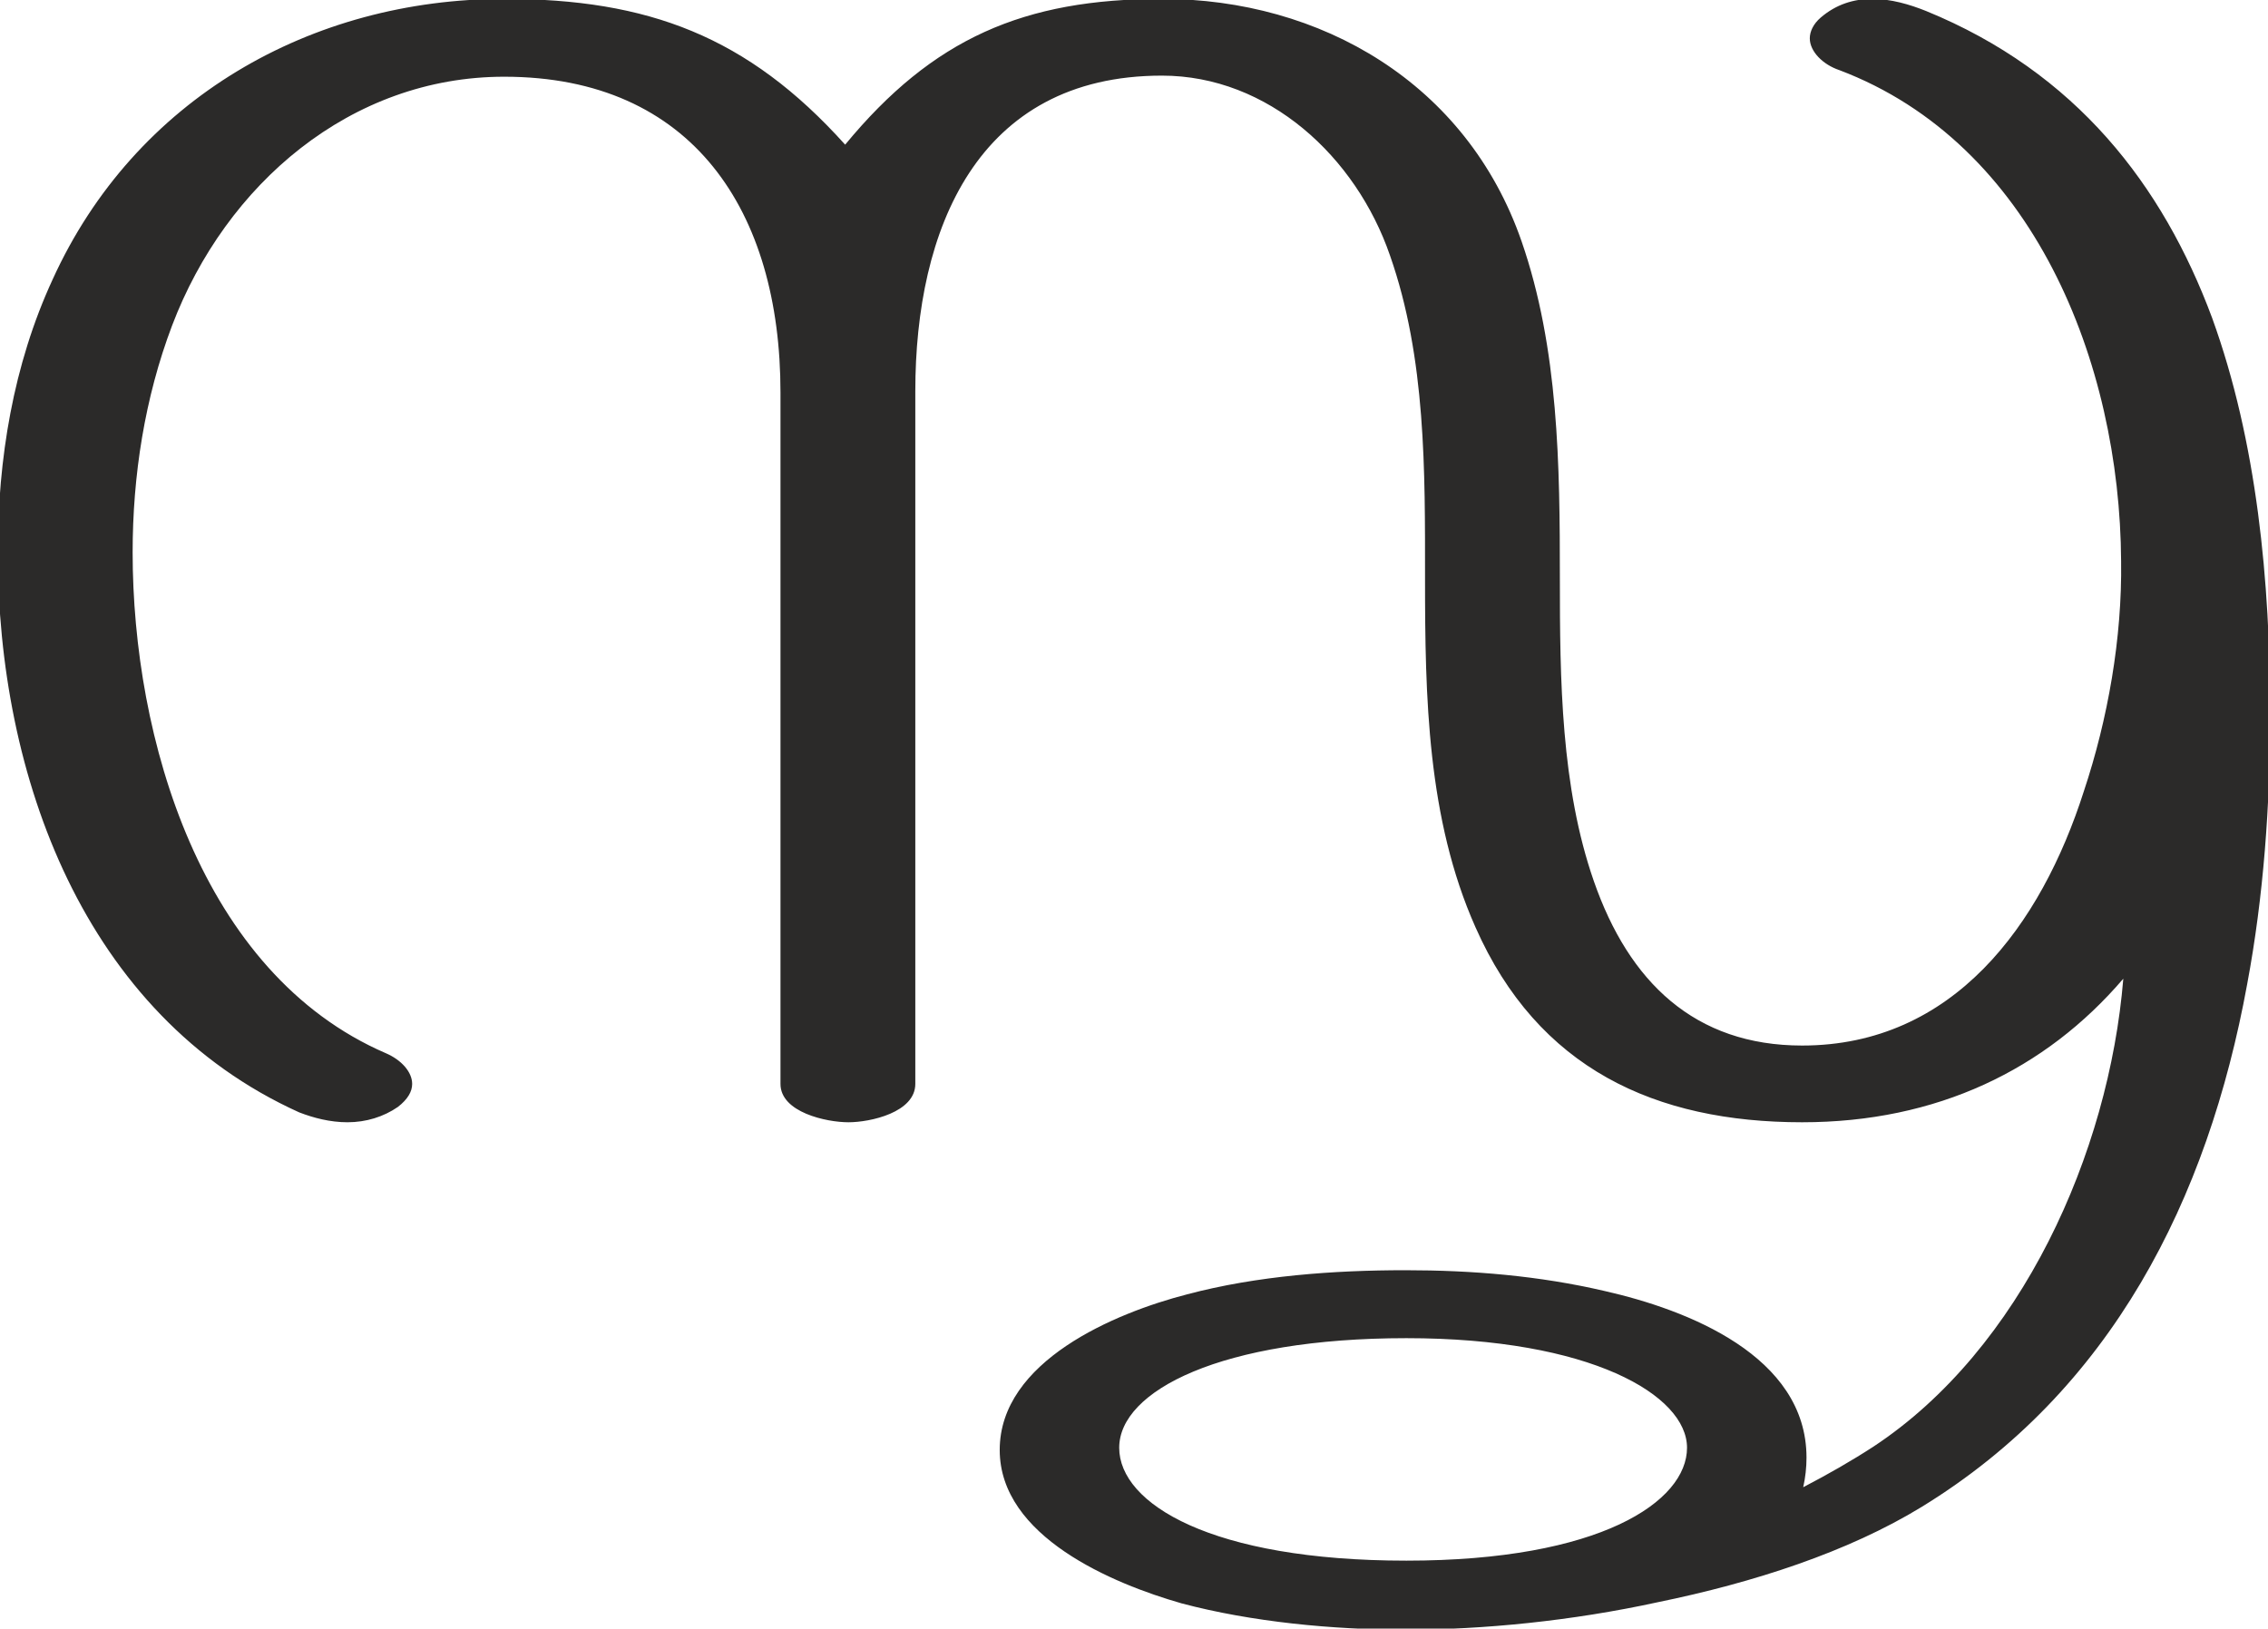 <?xml version="1.0" encoding="UTF-8"?>
<!DOCTYPE svg PUBLIC "-//W3C//DTD SVG 1.1//EN" "http://www.w3.org/Graphics/SVG/1.1/DTD/svg11.dtd">
<!-- Creator: CorelDRAW X8 -->
<svg xmlns="http://www.w3.org/2000/svg" xml:space="preserve" width="2069px" height="1486px" version="1.1" style="shape-rendering:geometricPrecision; text-rendering:geometricPrecision; image-rendering:optimizeQuality; fill-rule:evenodd; clip-rule:evenodd"
viewBox="0 0 2069 1486"
 xmlns:xlink="http://www.w3.org/1999/xlink">
 <defs>
  <style type="text/css">
   <![CDATA[
    .fil0 {fill:#2B2A29;fill-rule:nonzero}
   ]]>
  </style>
 </defs>
 <g id="Layer_x0020_1">
  <path class="fil0" d="M460 -1c-176,0 -337,91 -412,256 -36,78 -50,164 -50,249 0,203 78,422 275,511 13,5 28,9 44,9 17,0 33,-5 46,-14 9,-7 13,-14 13,-21 0,-11 -10,-22 -24,-28 -169,-73 -231,-288 -231,-457 0,-70 11,-141 36,-207 49,-129 163,-227 303,-227 172,0 252,123 252,288l0 631c0,26 42,35 62,35 20,0 61,-9 61,-35l0 -632c0,-147 56,-288 225,-288 97,0 177,74 208,164 33,94 32,197 32,295 0,108 2,219 46,318 57,129 164,178 298,178 123,0 222,-48 293,-131 -13,159 -93,338 -228,427 -20,13 -41,25 -64,37 2,-9 3,-18 3,-27 0,-93 -109,-135 -184,-152 -60,-14 -121,-19 -182,-19 -65,0 -135,5 -199,22 -66,17 -171,61 -171,142 0,79 103,122 166,140 64,17 138,24 204,24 71,0 152,-8 230,-25 88,-18 174,-46 241,-87 173,-106 261,-280 297,-477 15,-80 21,-164 21,-246 0,-121 -12,-249 -53,-362 -45,-121 -124,-224 -261,-280 -15,-6 -32,-11 -49,-11 -17,0 -33,5 -47,17 -7,6 -10,13 -10,19 0,12 12,24 27,29 177,67 256,267 257,448 1,70 -12,144 -34,210 -39,122 -119,232 -257,232 -98,0 -158,-58 -190,-150 -30,-86 -31,-184 -31,-276 0,-103 -1,-210 -35,-308 -50,-144 -183,-221 -328,-221 -126,0 -209,36 -289,133 -89,-99 -180,-133 -311,-133zm823 1425c-178,0 -262,-52 -262,-103 0,-52 93,-100 262,-100 168,0 256,52 256,100 0,49 -79,103 -256,103z"/>
 </g>
</svg>
